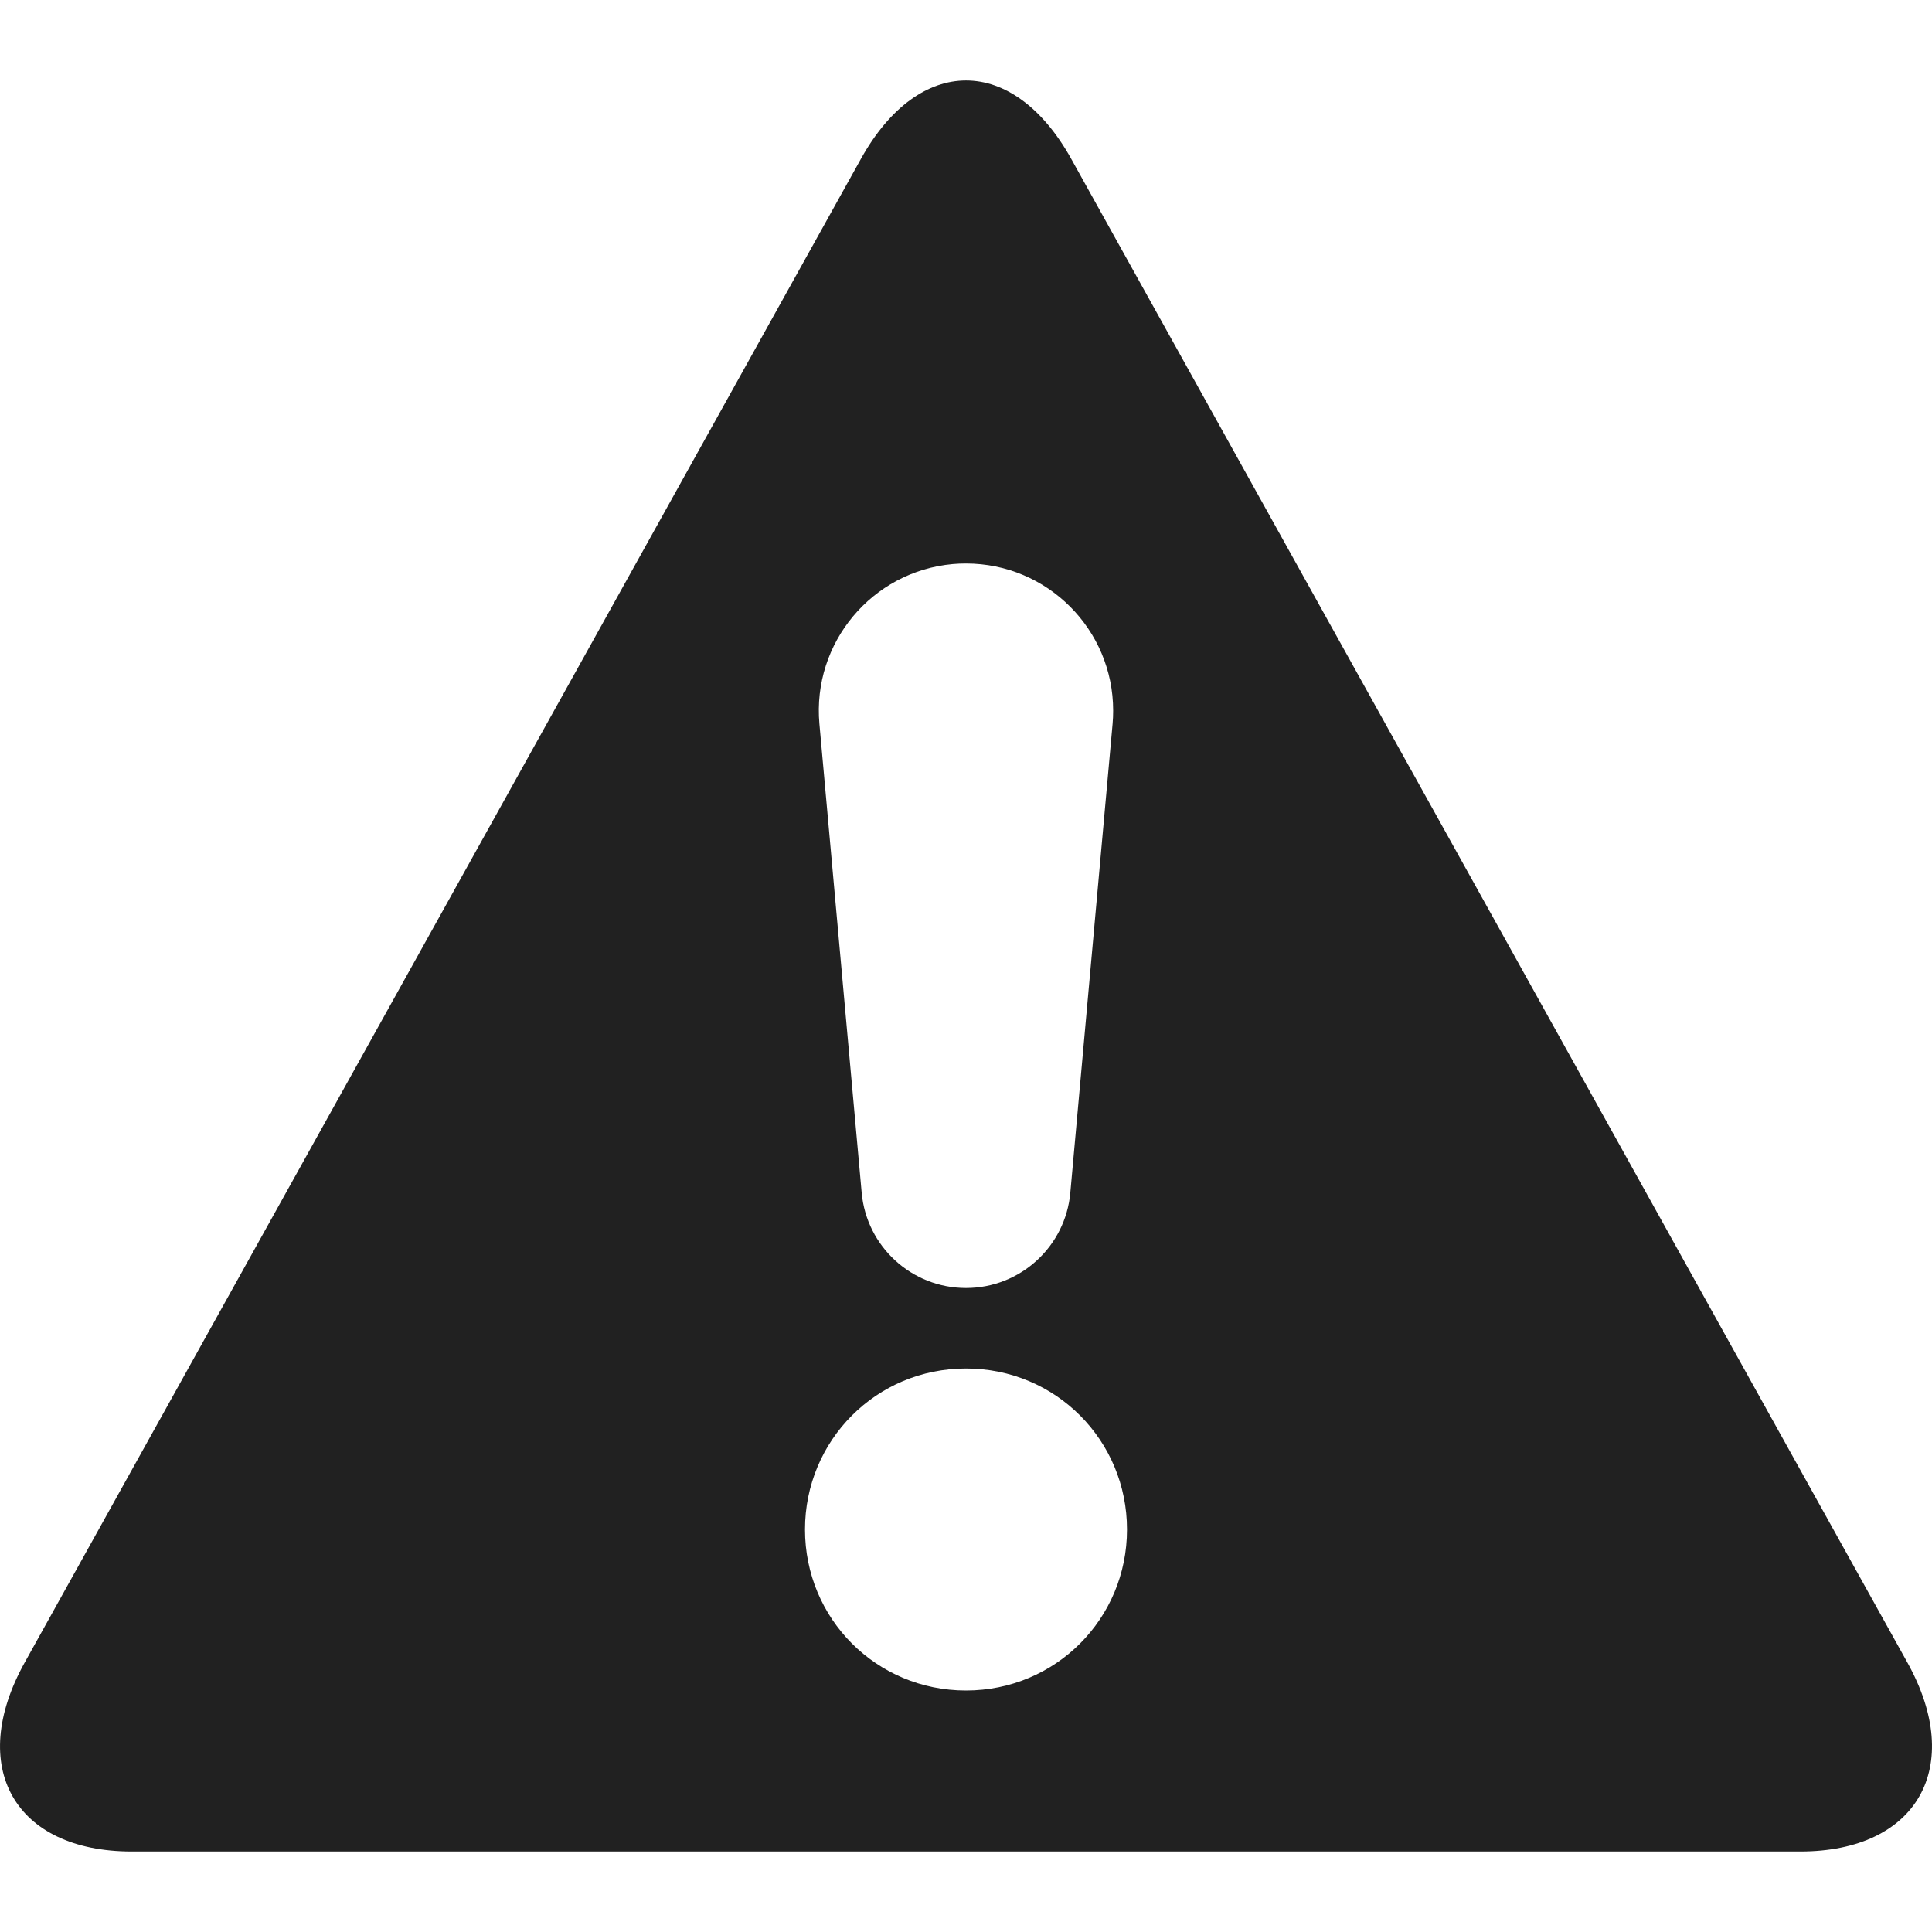 <?xml version="1.0" encoding="UTF-8"?>
<svg width="24px" height="24px" viewBox="0 0 24 24" version="1.1" xmlns="http://www.w3.org/2000/svg" xmlns:xlink="http://www.w3.org/1999/xlink">
    <title>Icon/warning</title>
    <g id="Icon/warning" stroke="none" stroke-width="1" fill="none" fill-rule="evenodd">
        <path d="M13.307,1.973 L23.694,20.652 C24.416,21.949 23.816,23 22.364,23 L1.637,23 C0.181,23 -0.415,21.95 0.307,20.652 L10.695,1.973 C11.416,0.676 12.584,0.675 13.307,1.973 Z M12,17 C10.885,17 10,17.893 10,19 C10,20.107 10.885,21 12,21 C13.115,21 14,20.107 14,19 C14,17.893 13.115,17 12,17 Z M12,7 C11.945,7 11.891,7.002 11.836,7.007 C10.831,7.098 10.089,7.986 10.179,8.992 L10.179,8.992 L10.704,14.815 C10.764,15.486 11.326,16 12,16 C12.674,16 13.236,15.486 13.296,14.815 L13.296,14.815 L13.821,8.992 C13.826,8.937 13.828,8.883 13.828,8.828 C13.828,7.818 13.01,7 12,7 Z" id="Icon-Color" fill="#212121"></path>
    </g>
</svg>